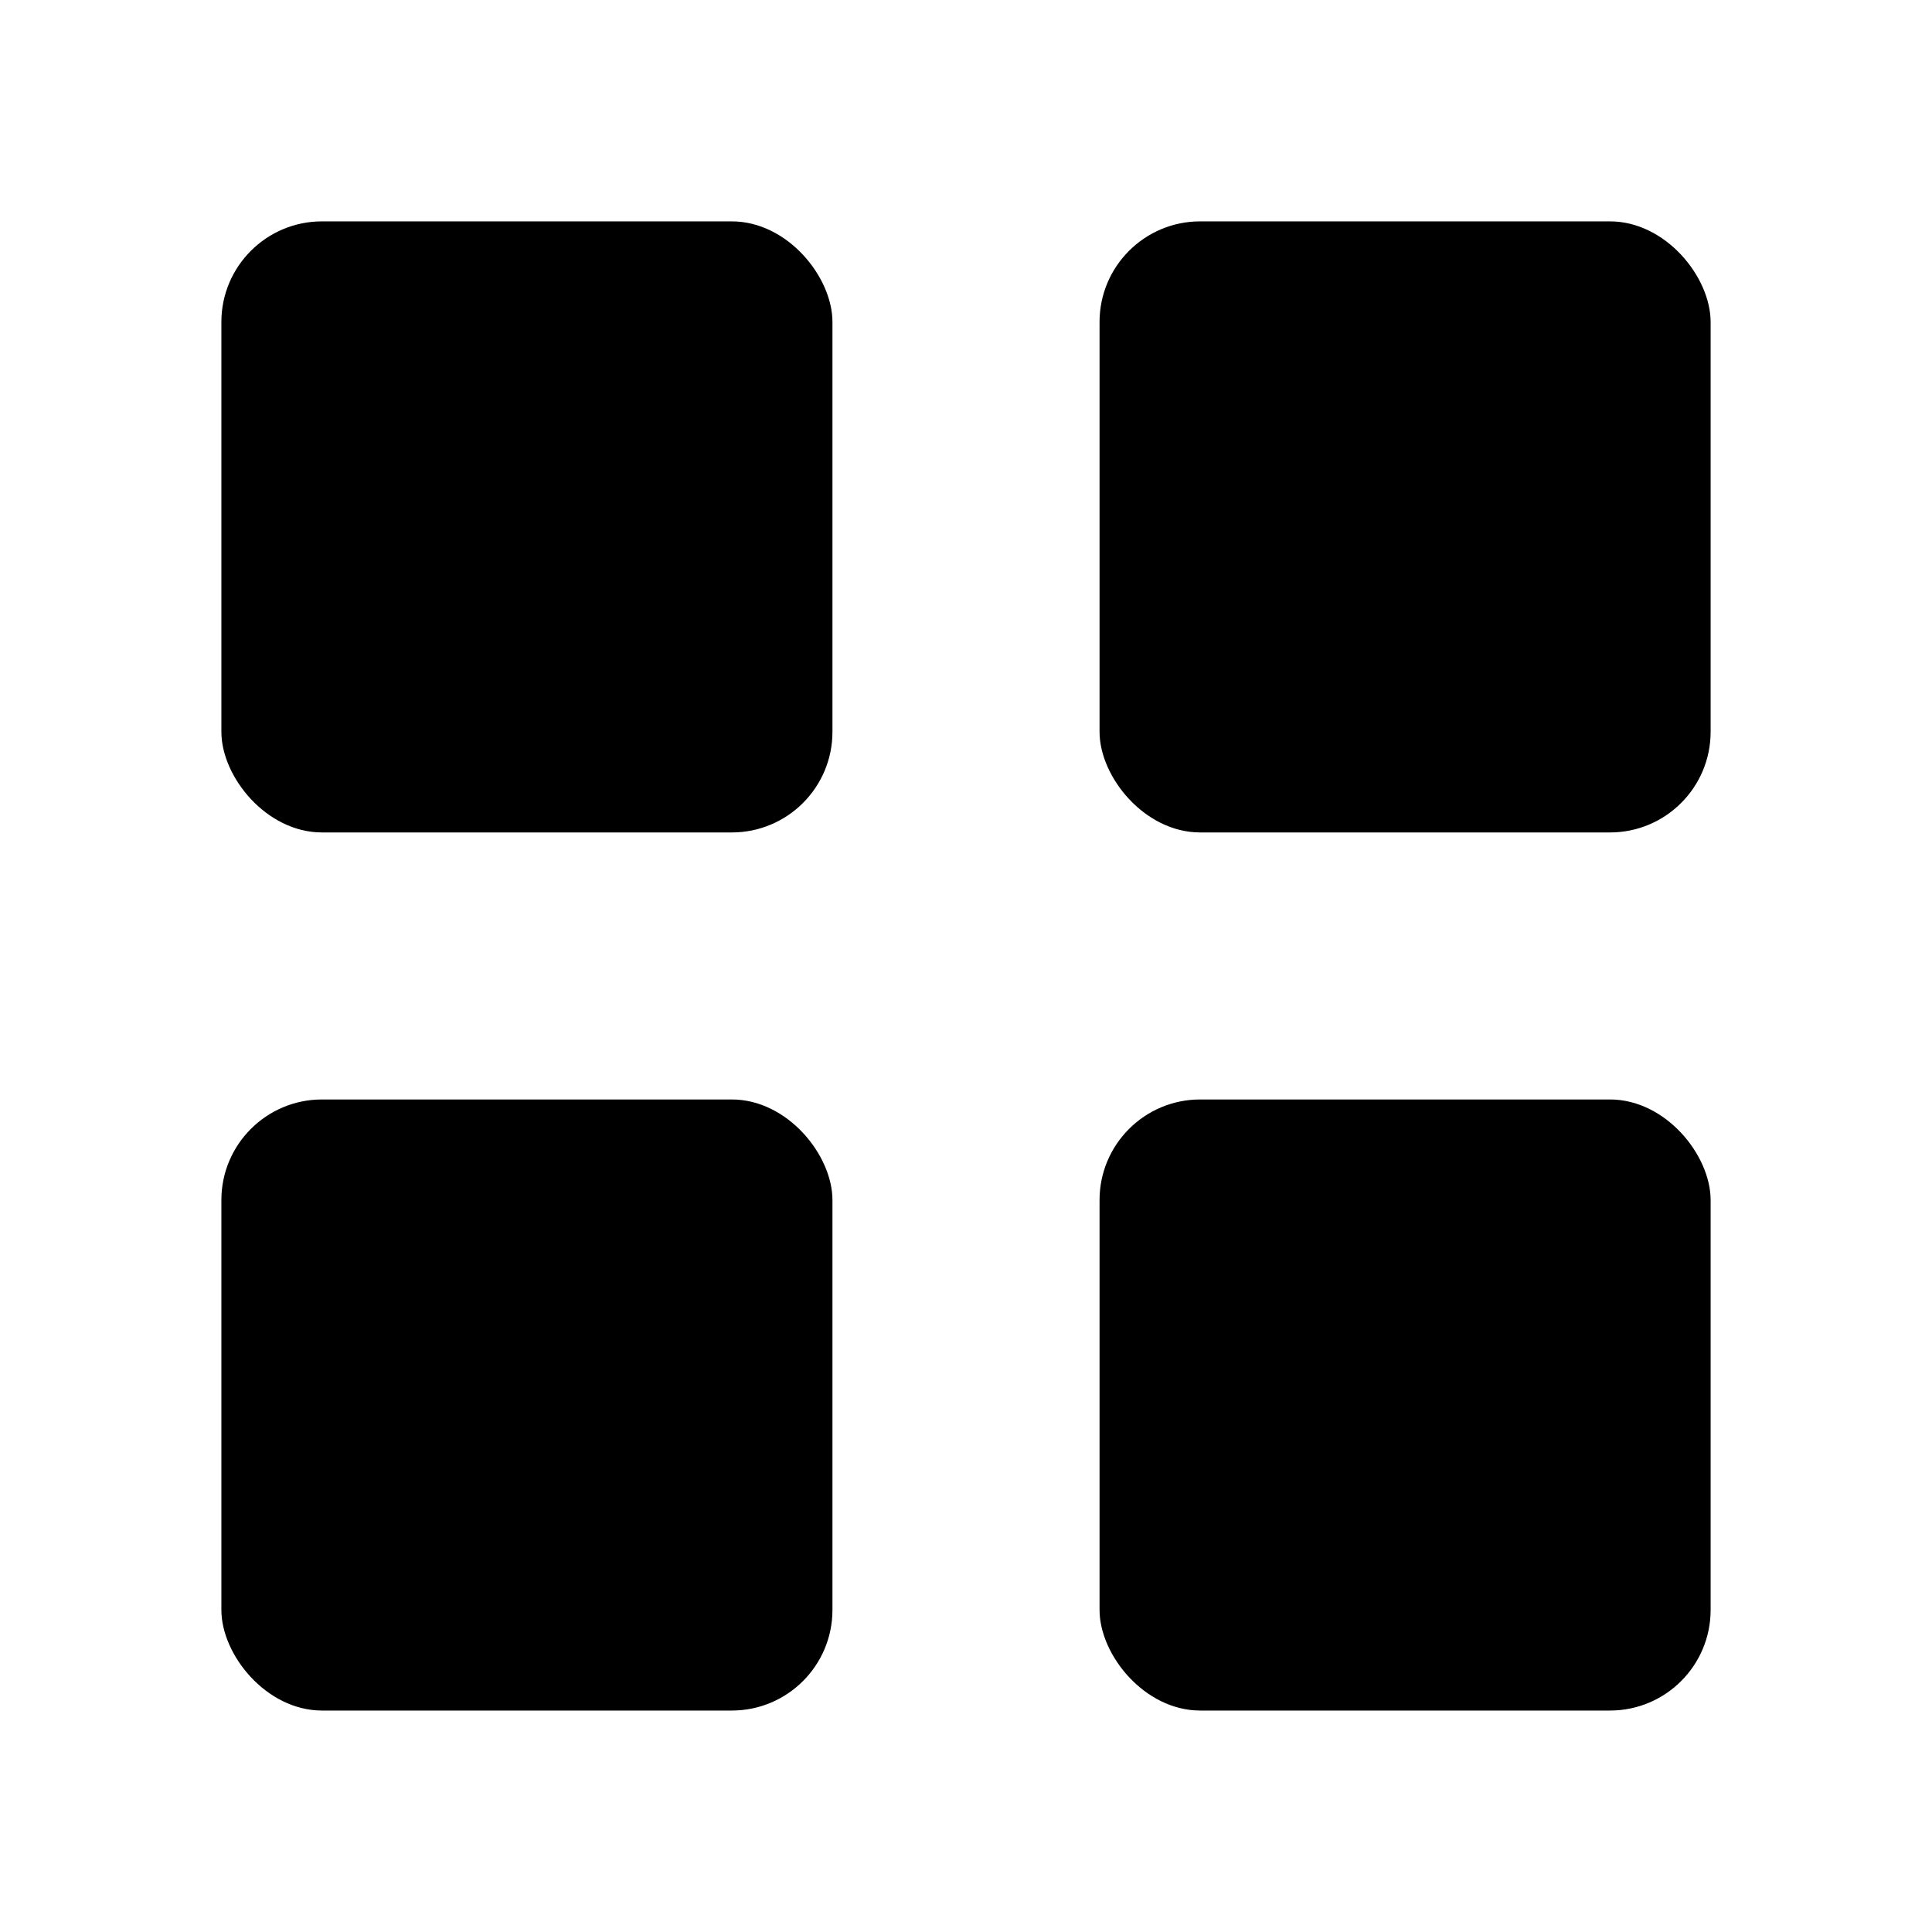 <svg viewBox="0 0 24 24" xmlns="http://www.w3.org/2000/svg">
<rect x="2.75" y="2.75" width="7.591" height="7.591" rx="1.25"  stroke-width="1.5"/>
<rect x="2.75" y="13.658" width="7.591" height="7.591" rx="1.25"  stroke-width="1.5"/>
<rect x="13.659" y="2.75" width="7.591" height="7.591" rx="1.25"  stroke-width="1.5"/>
<rect x="13.659" y="13.658" width="7.591" height="7.591" rx="1.25"  stroke-width="1.5"/>
</svg>
